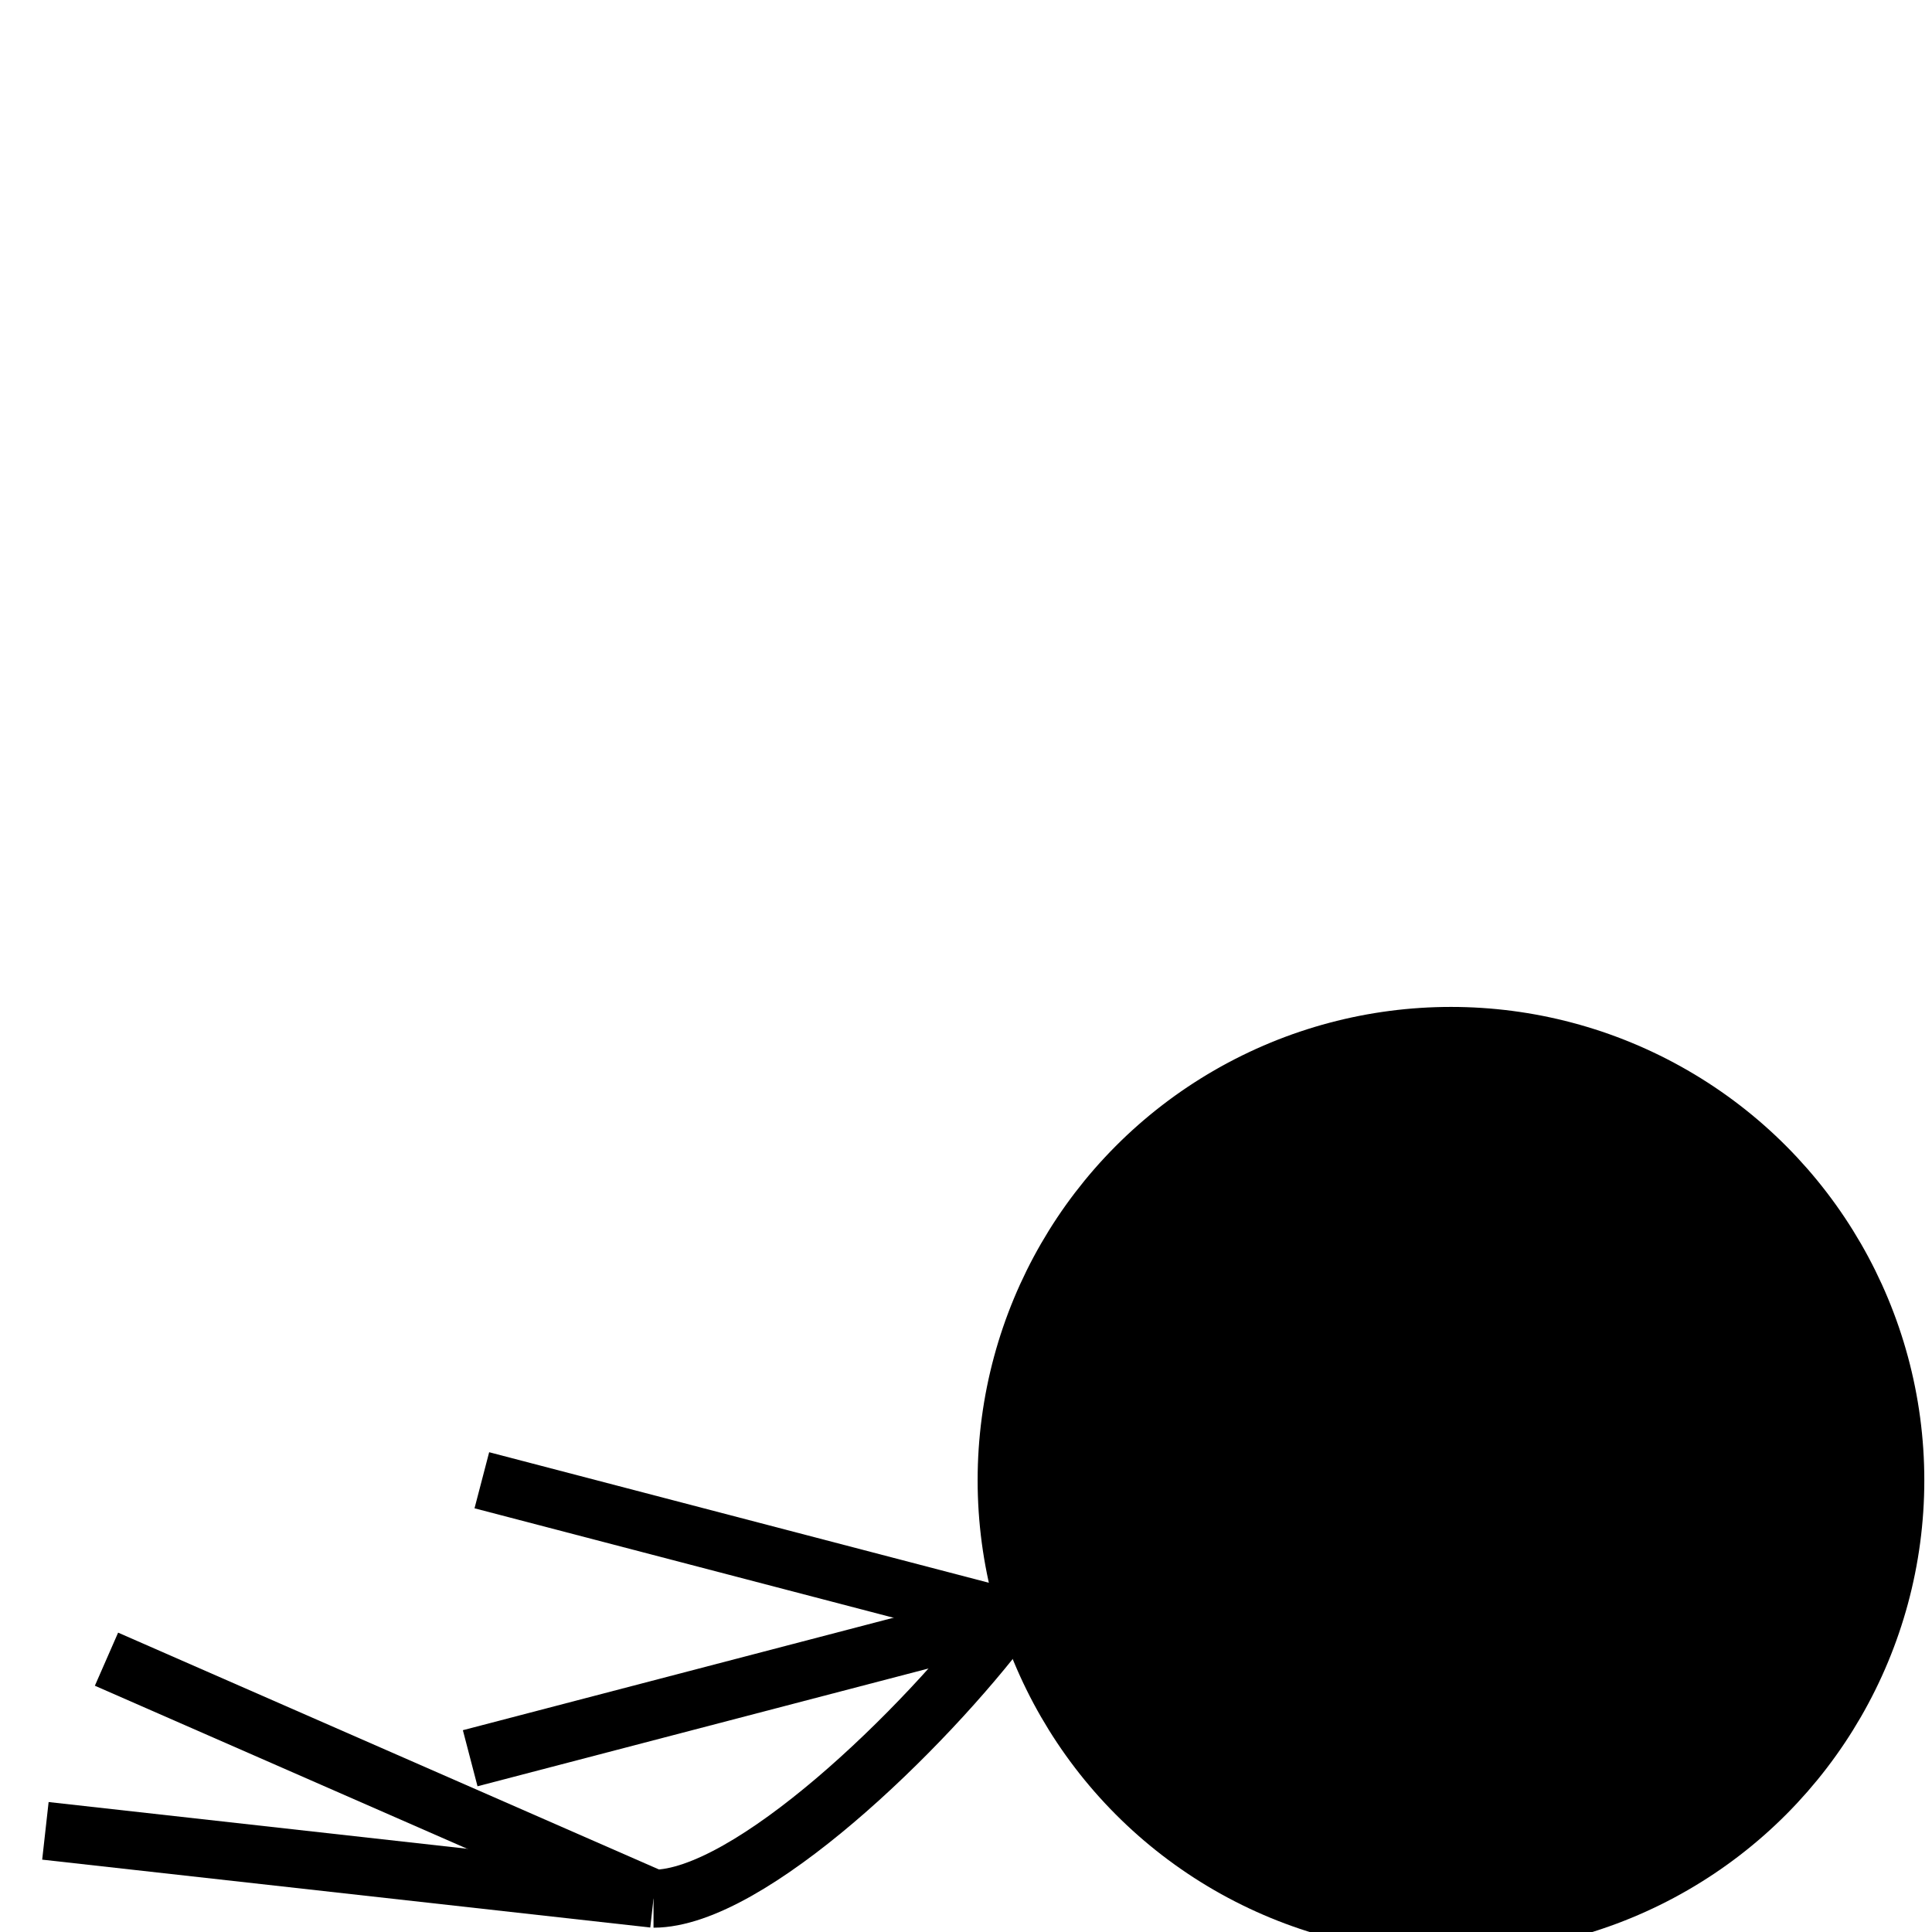 <?xml version="1.0" encoding="utf-8"?>
<!-- Generator: Adobe Illustrator 16.0.0, SVG Export Plug-In . SVG Version: 6.00 Build 0)  -->
<!DOCTYPE svg PUBLIC "-//W3C//DTD SVG 1.1//EN" "http://www.w3.org/Graphics/SVG/1.1/DTD/svg11.dtd">
<svg version="1.1" id="player-model" xmlns="http://www.w3.org/2000/svg" xmlns:xlink="http://www.w3.org/1999/xlink" x="0px"
	 y="0px" width="100px" height="100px" viewBox="0 0 100 100" enable-background="new 0 0 100 100" xml:space="preserve">
<ellipse fill="#000000" stroke="#000000" stroke-width="3" stroke-miterlimit="10" cx="75.102" cy="76.618" rx="23" ry="23"/>
<path fill="none" stroke="#000000" stroke-width="3" stroke-miterlimit="10" d="M52.18,83.734
	c-4.348,5.795-13.394,14.543-18.354,14.543"/>
<line fill="none" stroke="#000000" stroke-width="3" stroke-miterlimit="10" x1="33.825" y1="98.277" x2="2.35" y2="94.764"/>
<line fill="none" stroke="#000000" stroke-width="3" stroke-miterlimit="10" x1="33.825" y1="98.277" x2="5.512" y2="85.879"/>
<line fill="none" stroke="#000000" stroke-width="3" stroke-miterlimit="10" x1="52.18" y1="83.734" x2="24.94" y2="76.618"/>
<line fill="none" stroke="#000000" stroke-width="3" stroke-miterlimit="10" x1="52.18" y1="83.734" x2="24.337" y2="91.006"/>
</svg>
